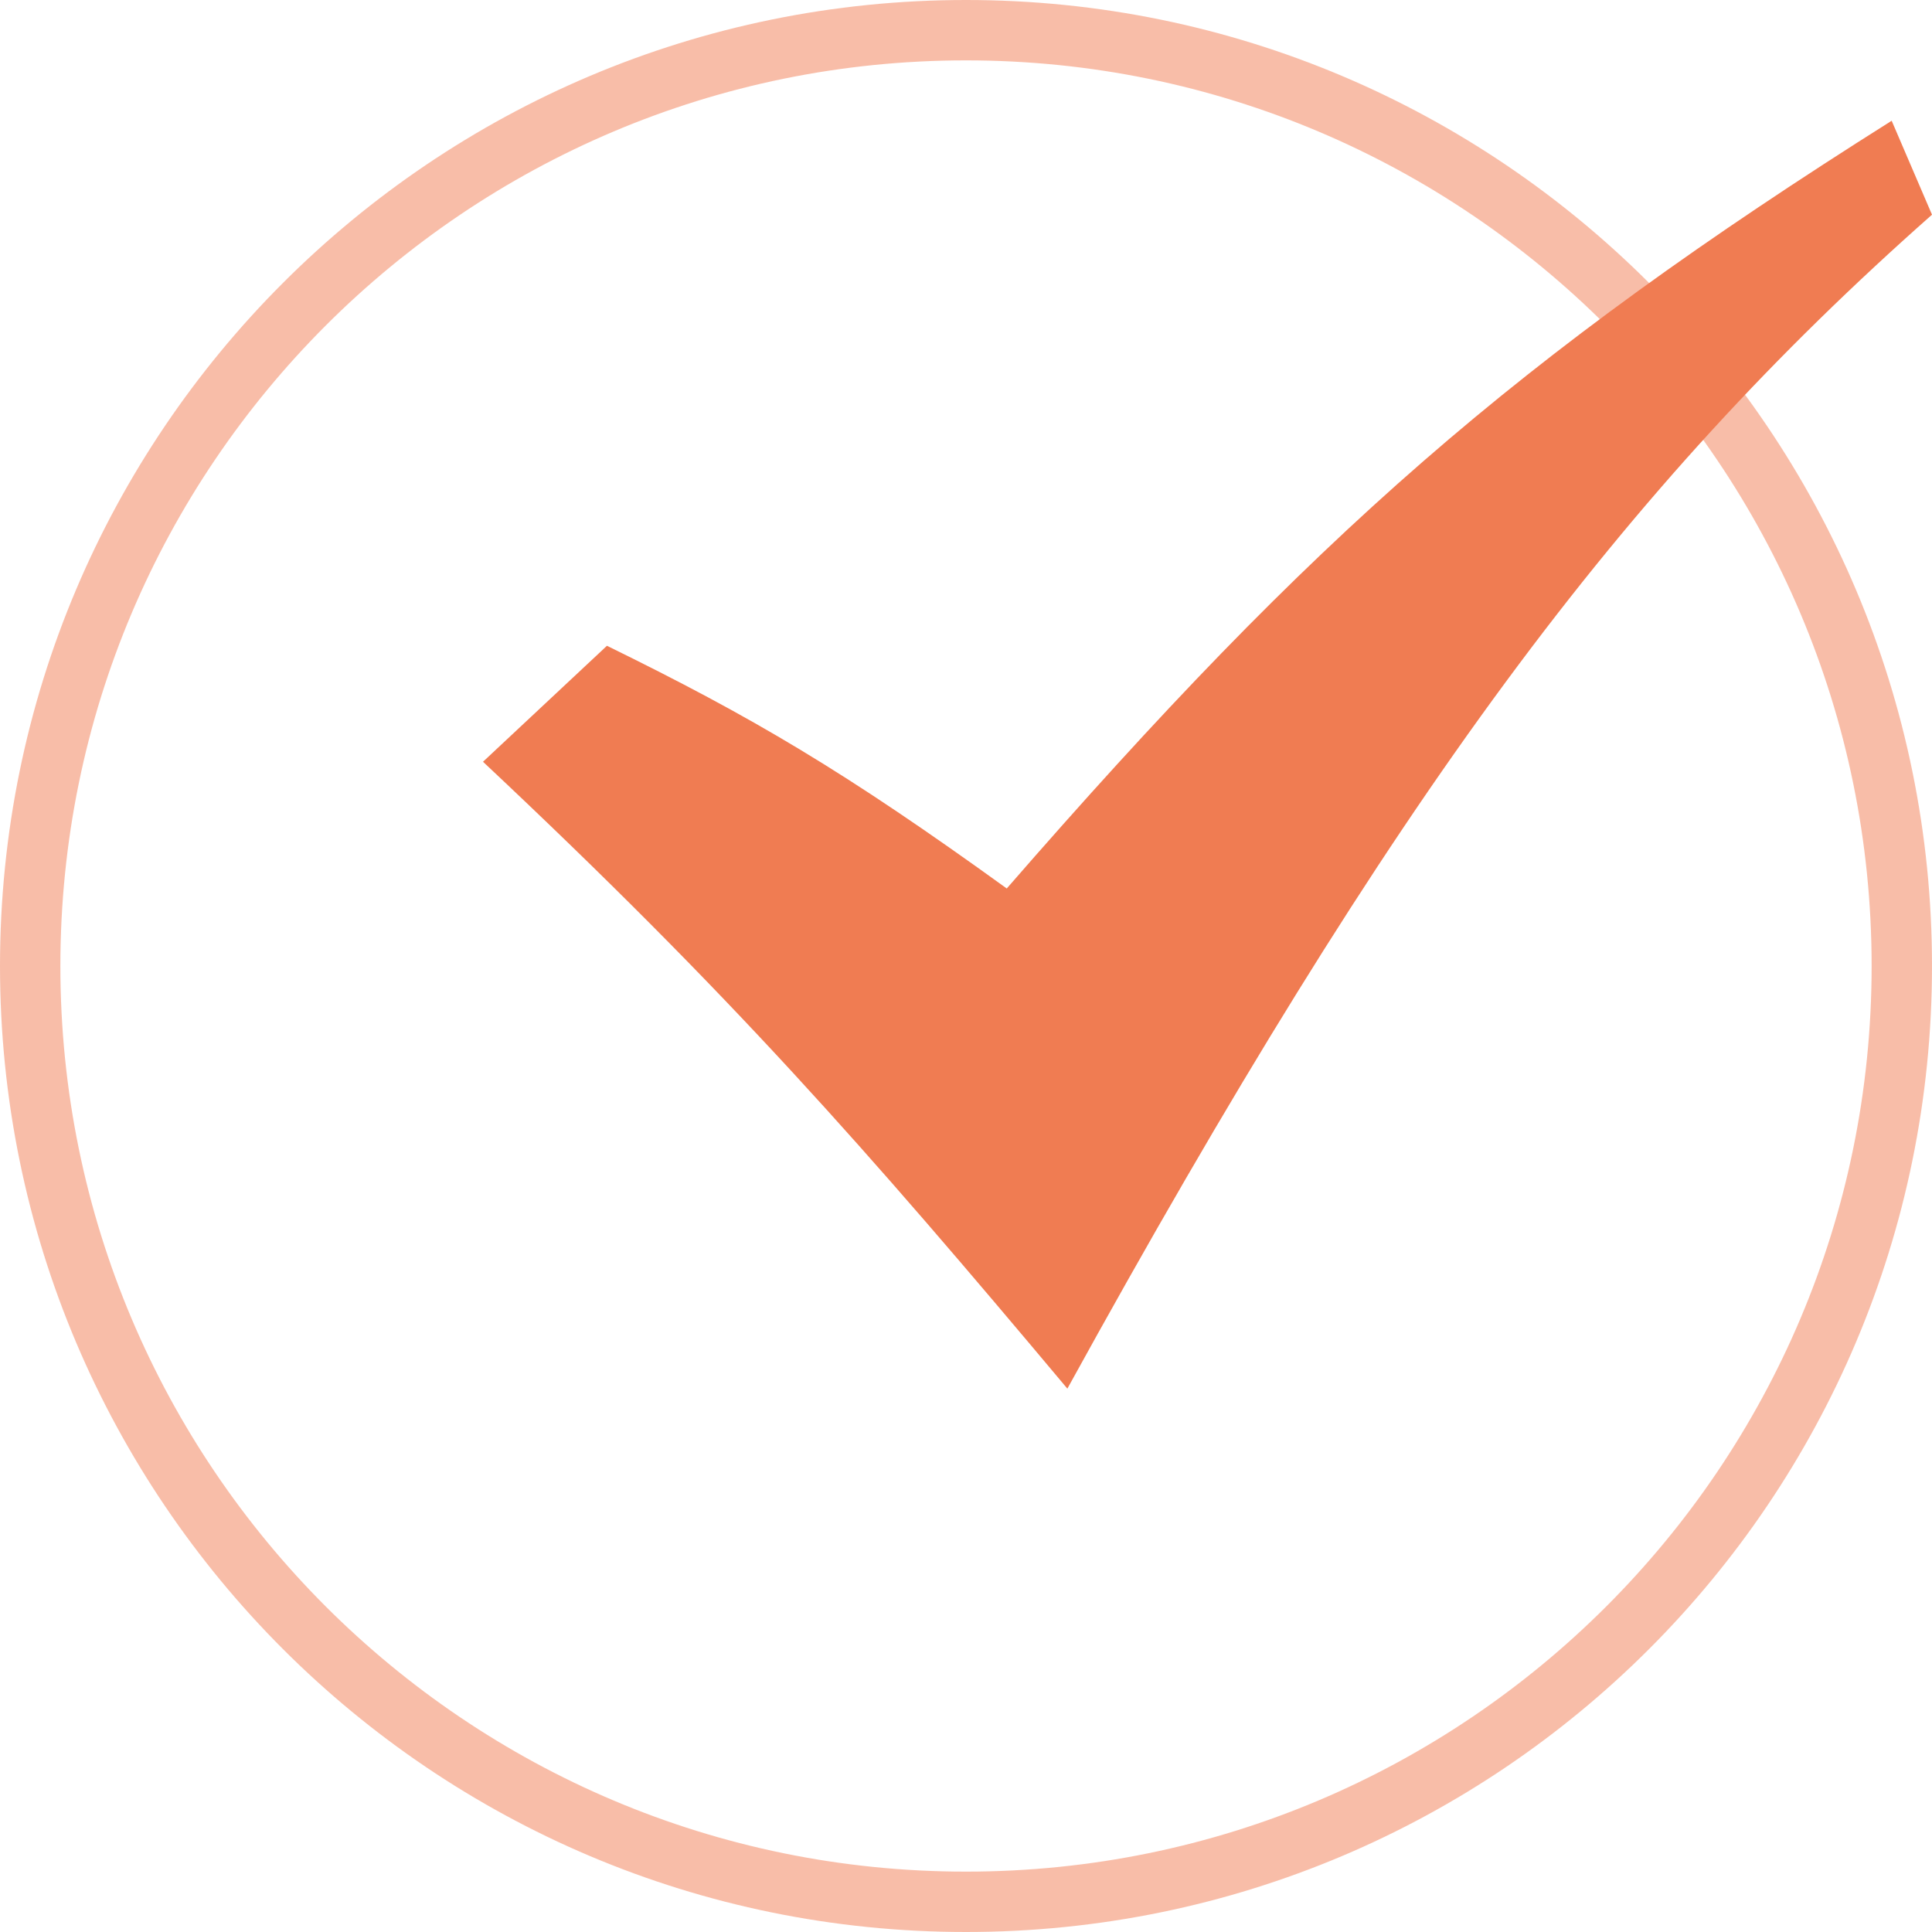 <svg width="32" height="32" viewBox="0 0 32 32" fill="none" xmlns="http://www.w3.org/2000/svg">
<path d="M31.5 16C31.5 24.56 24.56 31.5 16 31.5C7.44 31.5 0.5 24.56 0.5 16C0.5 7.44 7.44 0.5 16 0.5C24.56 0.5 31.5 7.44 31.5 16Z" stroke="#F07C52" stroke-opacity="0.503"/>
<path fill-rule="evenodd" clip-rule="evenodd" d="M8 12.617L10.053 10.696C12.454 11.873 13.977 12.767 16.675 14.716C21.748 8.885 25.101 5.927 31.332 2L32 3.556C26.861 8.097 23.098 13.156 17.679 23C14.336 19.014 12.105 16.471 8 12.617Z" fill="#F07C52"/>
</svg>
